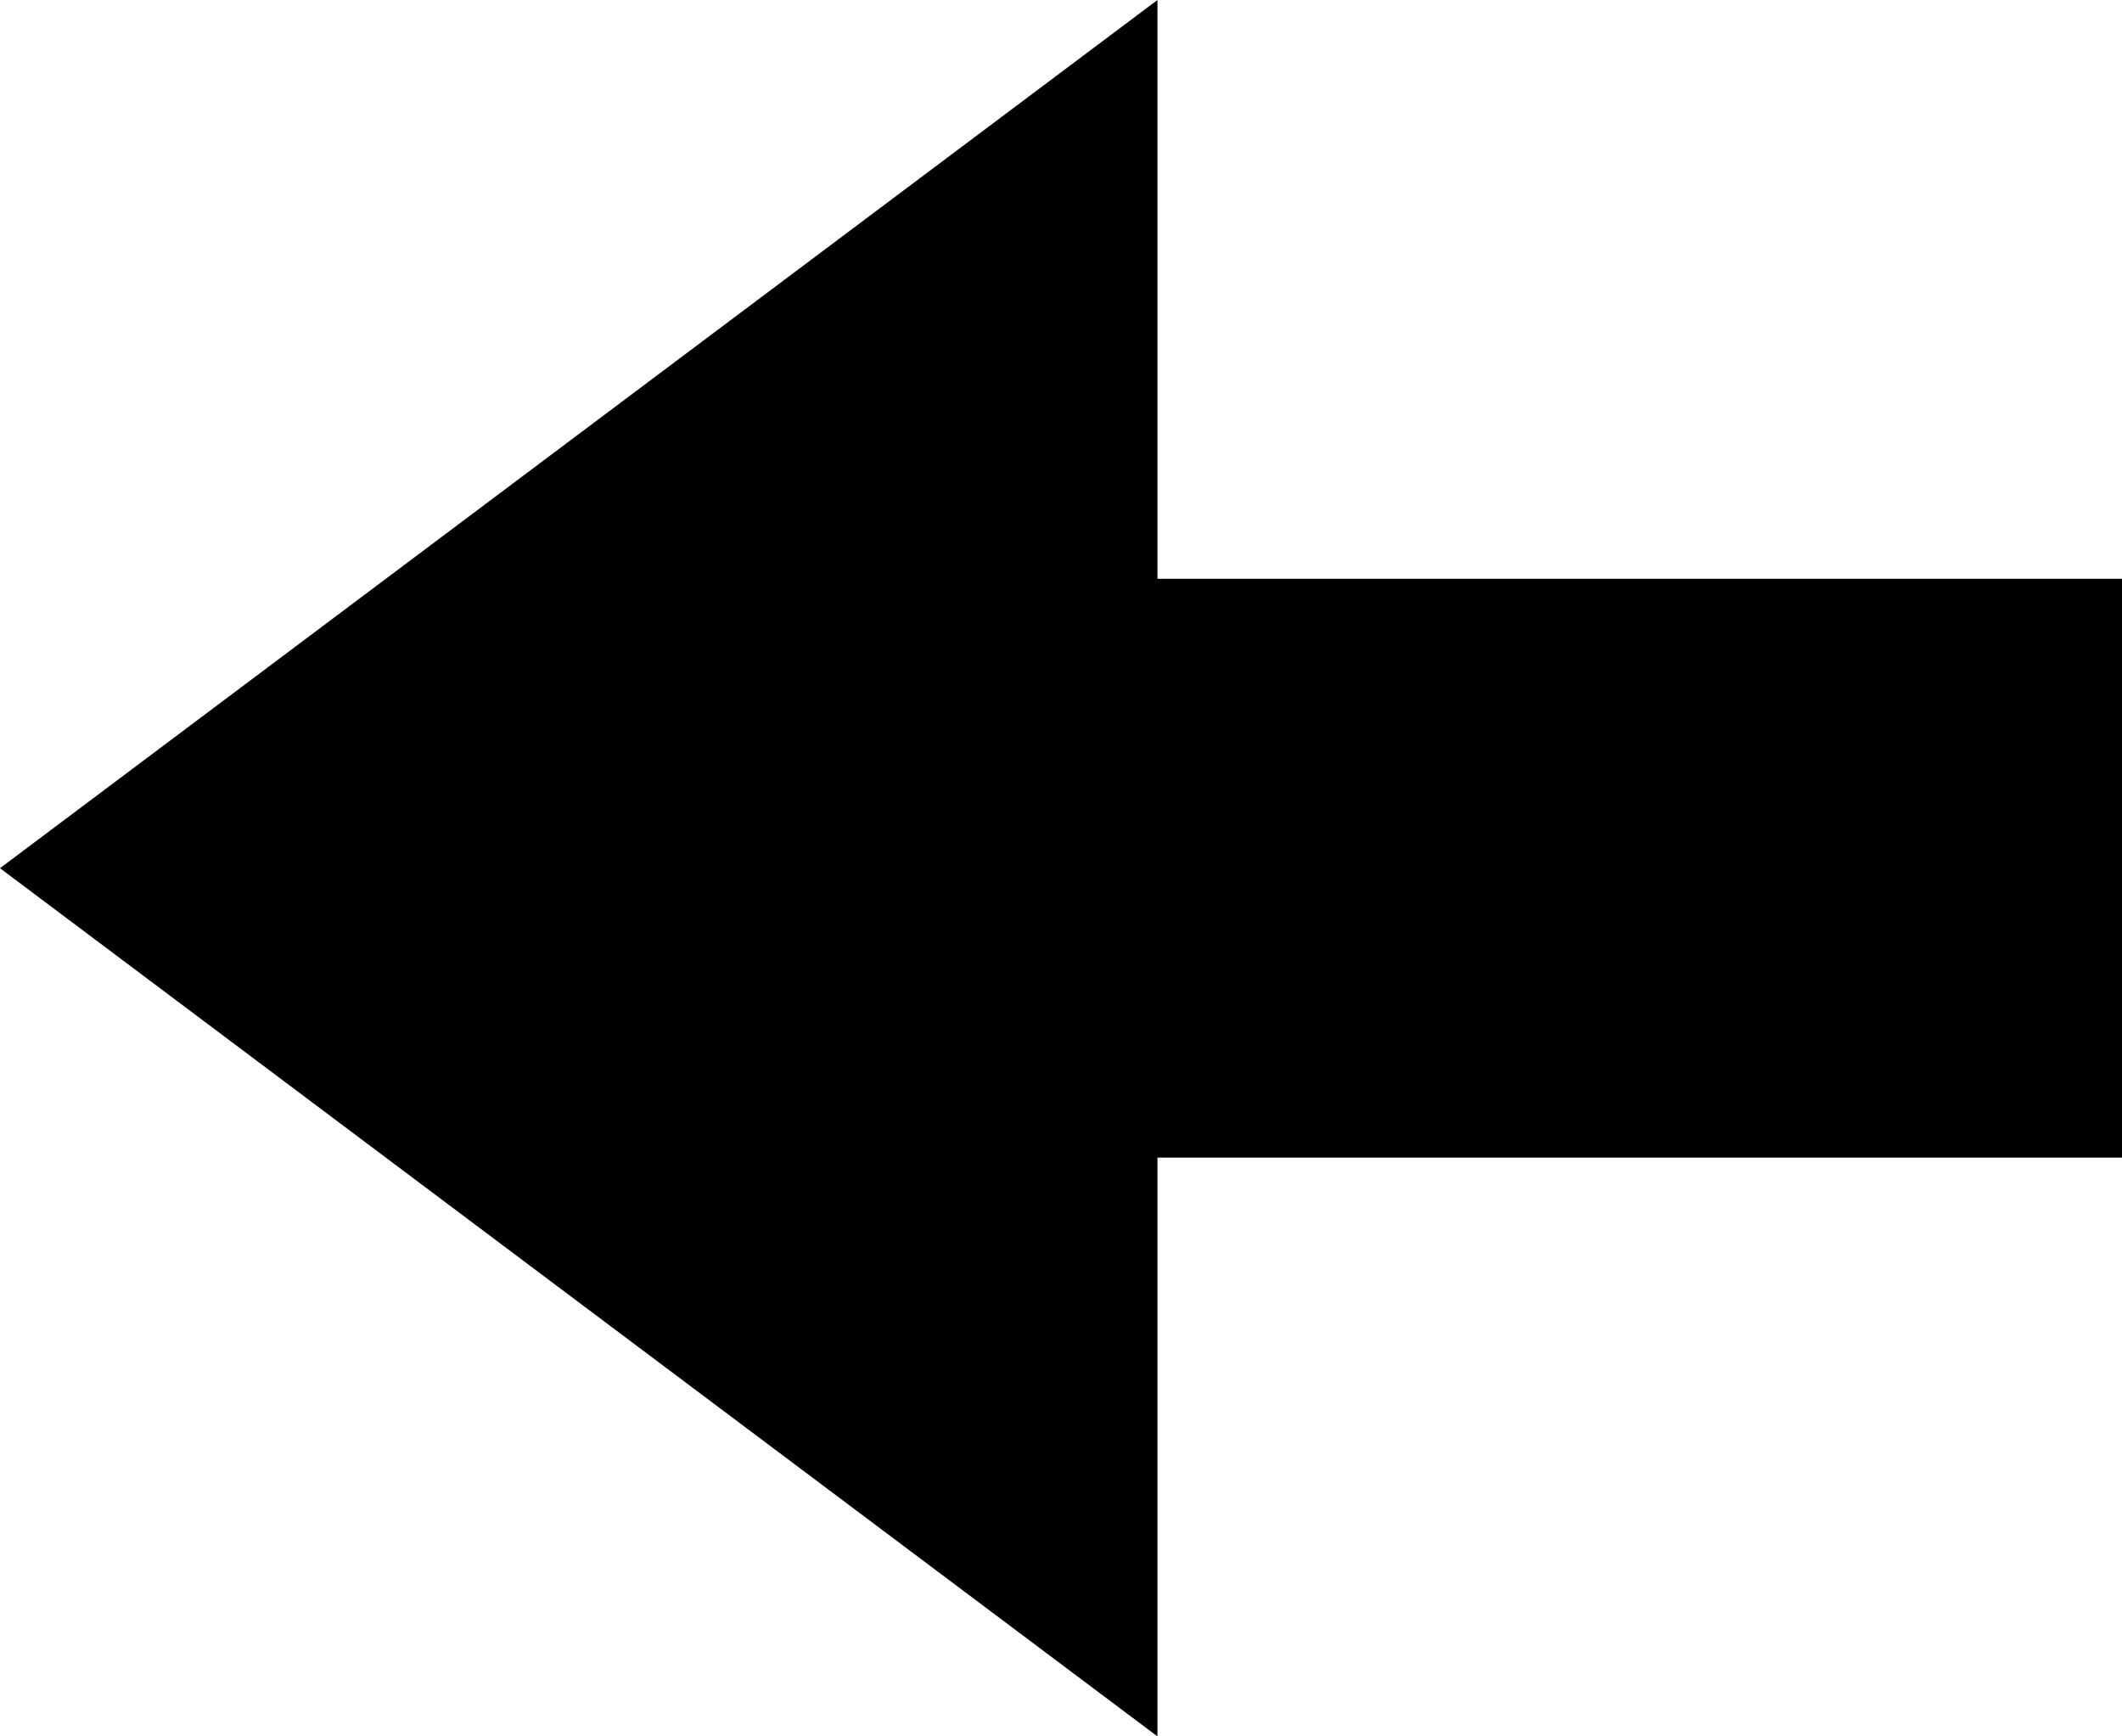 <svg class="svg-back" viewBox="0 0 22 18">
  <g class="g-back" stroke="none" stroke-width="1" fill="none" fill-rule="evenodd">
    <path fill="#000000" d="M0,9 L12,0 L12,18 L0,9 Z M12,6 L22,6 L22,12 L12,12 L12,6 Z"></path>
  </g>
</svg>
